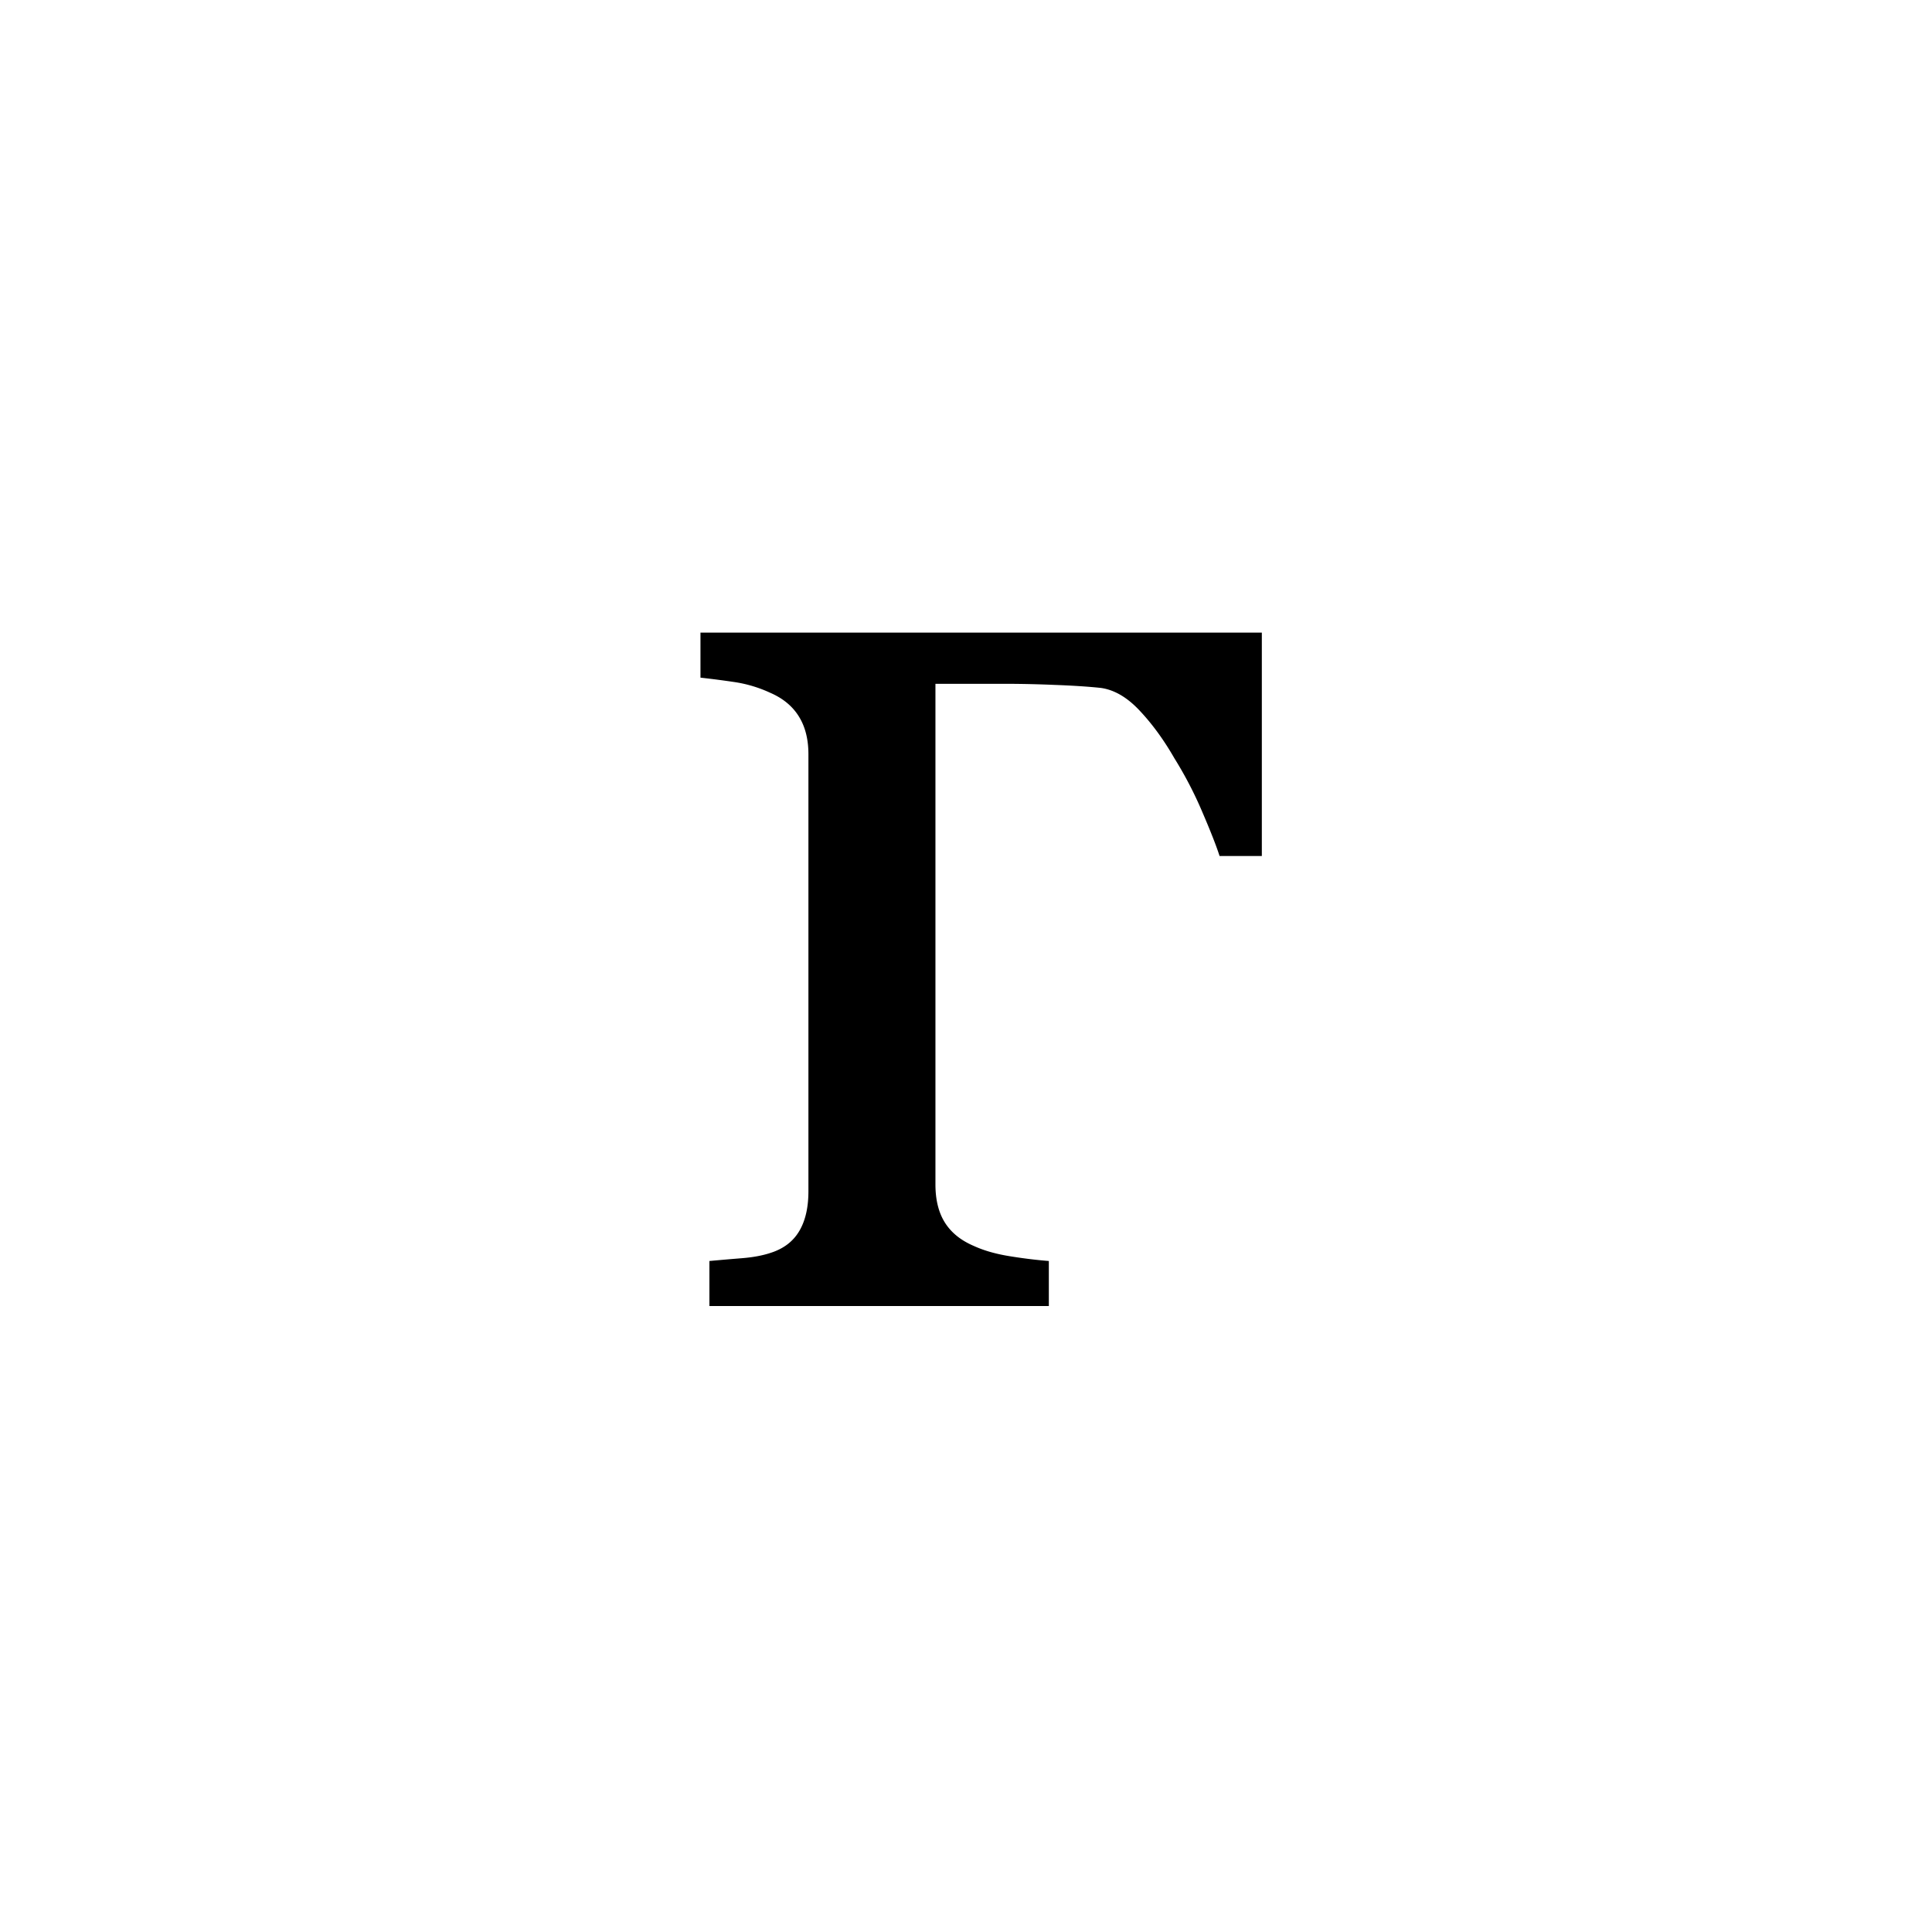 <?xml version="1.0" encoding="UTF-8"?><svg enable-background="new 0 0 250 250" height="250px" viewBox="0 0 250 250" width="250px" x="0px" xml:space="preserve" xmlns="http://www.w3.org/2000/svg" xmlns:xlink="http://www.w3.org/1999/xlink" y="0px"><defs><symbol id="230a1bd6a" overflow="visible"><path d="M50.469 0H6.547v-5.828a389.04 389.04 0 0 1 4.187-.36c1.446-.113 2.704-.347 3.766-.703 1.645-.53 2.863-1.457 3.656-2.78.801-1.333 1.203-3.056 1.203-5.173v-56.562c0-1.946-.418-3.582-1.25-4.906-.824-1.32-2.058-2.336-3.703-3.047a16.904 16.904 0 0 0-4.781-1.407 116.454 116.454 0 0 0-4.234-.546v-5.829h72.64v28.907h-5.469c-.417-1.301-1.156-3.188-2.218-5.657a50.333 50.333 0 0 0-3.625-6.984c-1.356-2.363-2.844-4.41-4.469-6.14-1.617-1.739-3.305-2.727-5.063-2.97-1.656-.175-3.664-.304-6.015-.39a154.79 154.79 0 0 0-6.016-.14h-9.36v64.78c0 2 .411 3.653 1.235 4.954.82 1.293 2.063 2.293 3.719 3 1.29.593 2.832 1.039 4.625 1.328 1.8.293 3.5.5 5.094.625zm0 0"/></symbol></defs><use x="85.25" xlink:href="#230a1bd6a" y="169"/></svg>